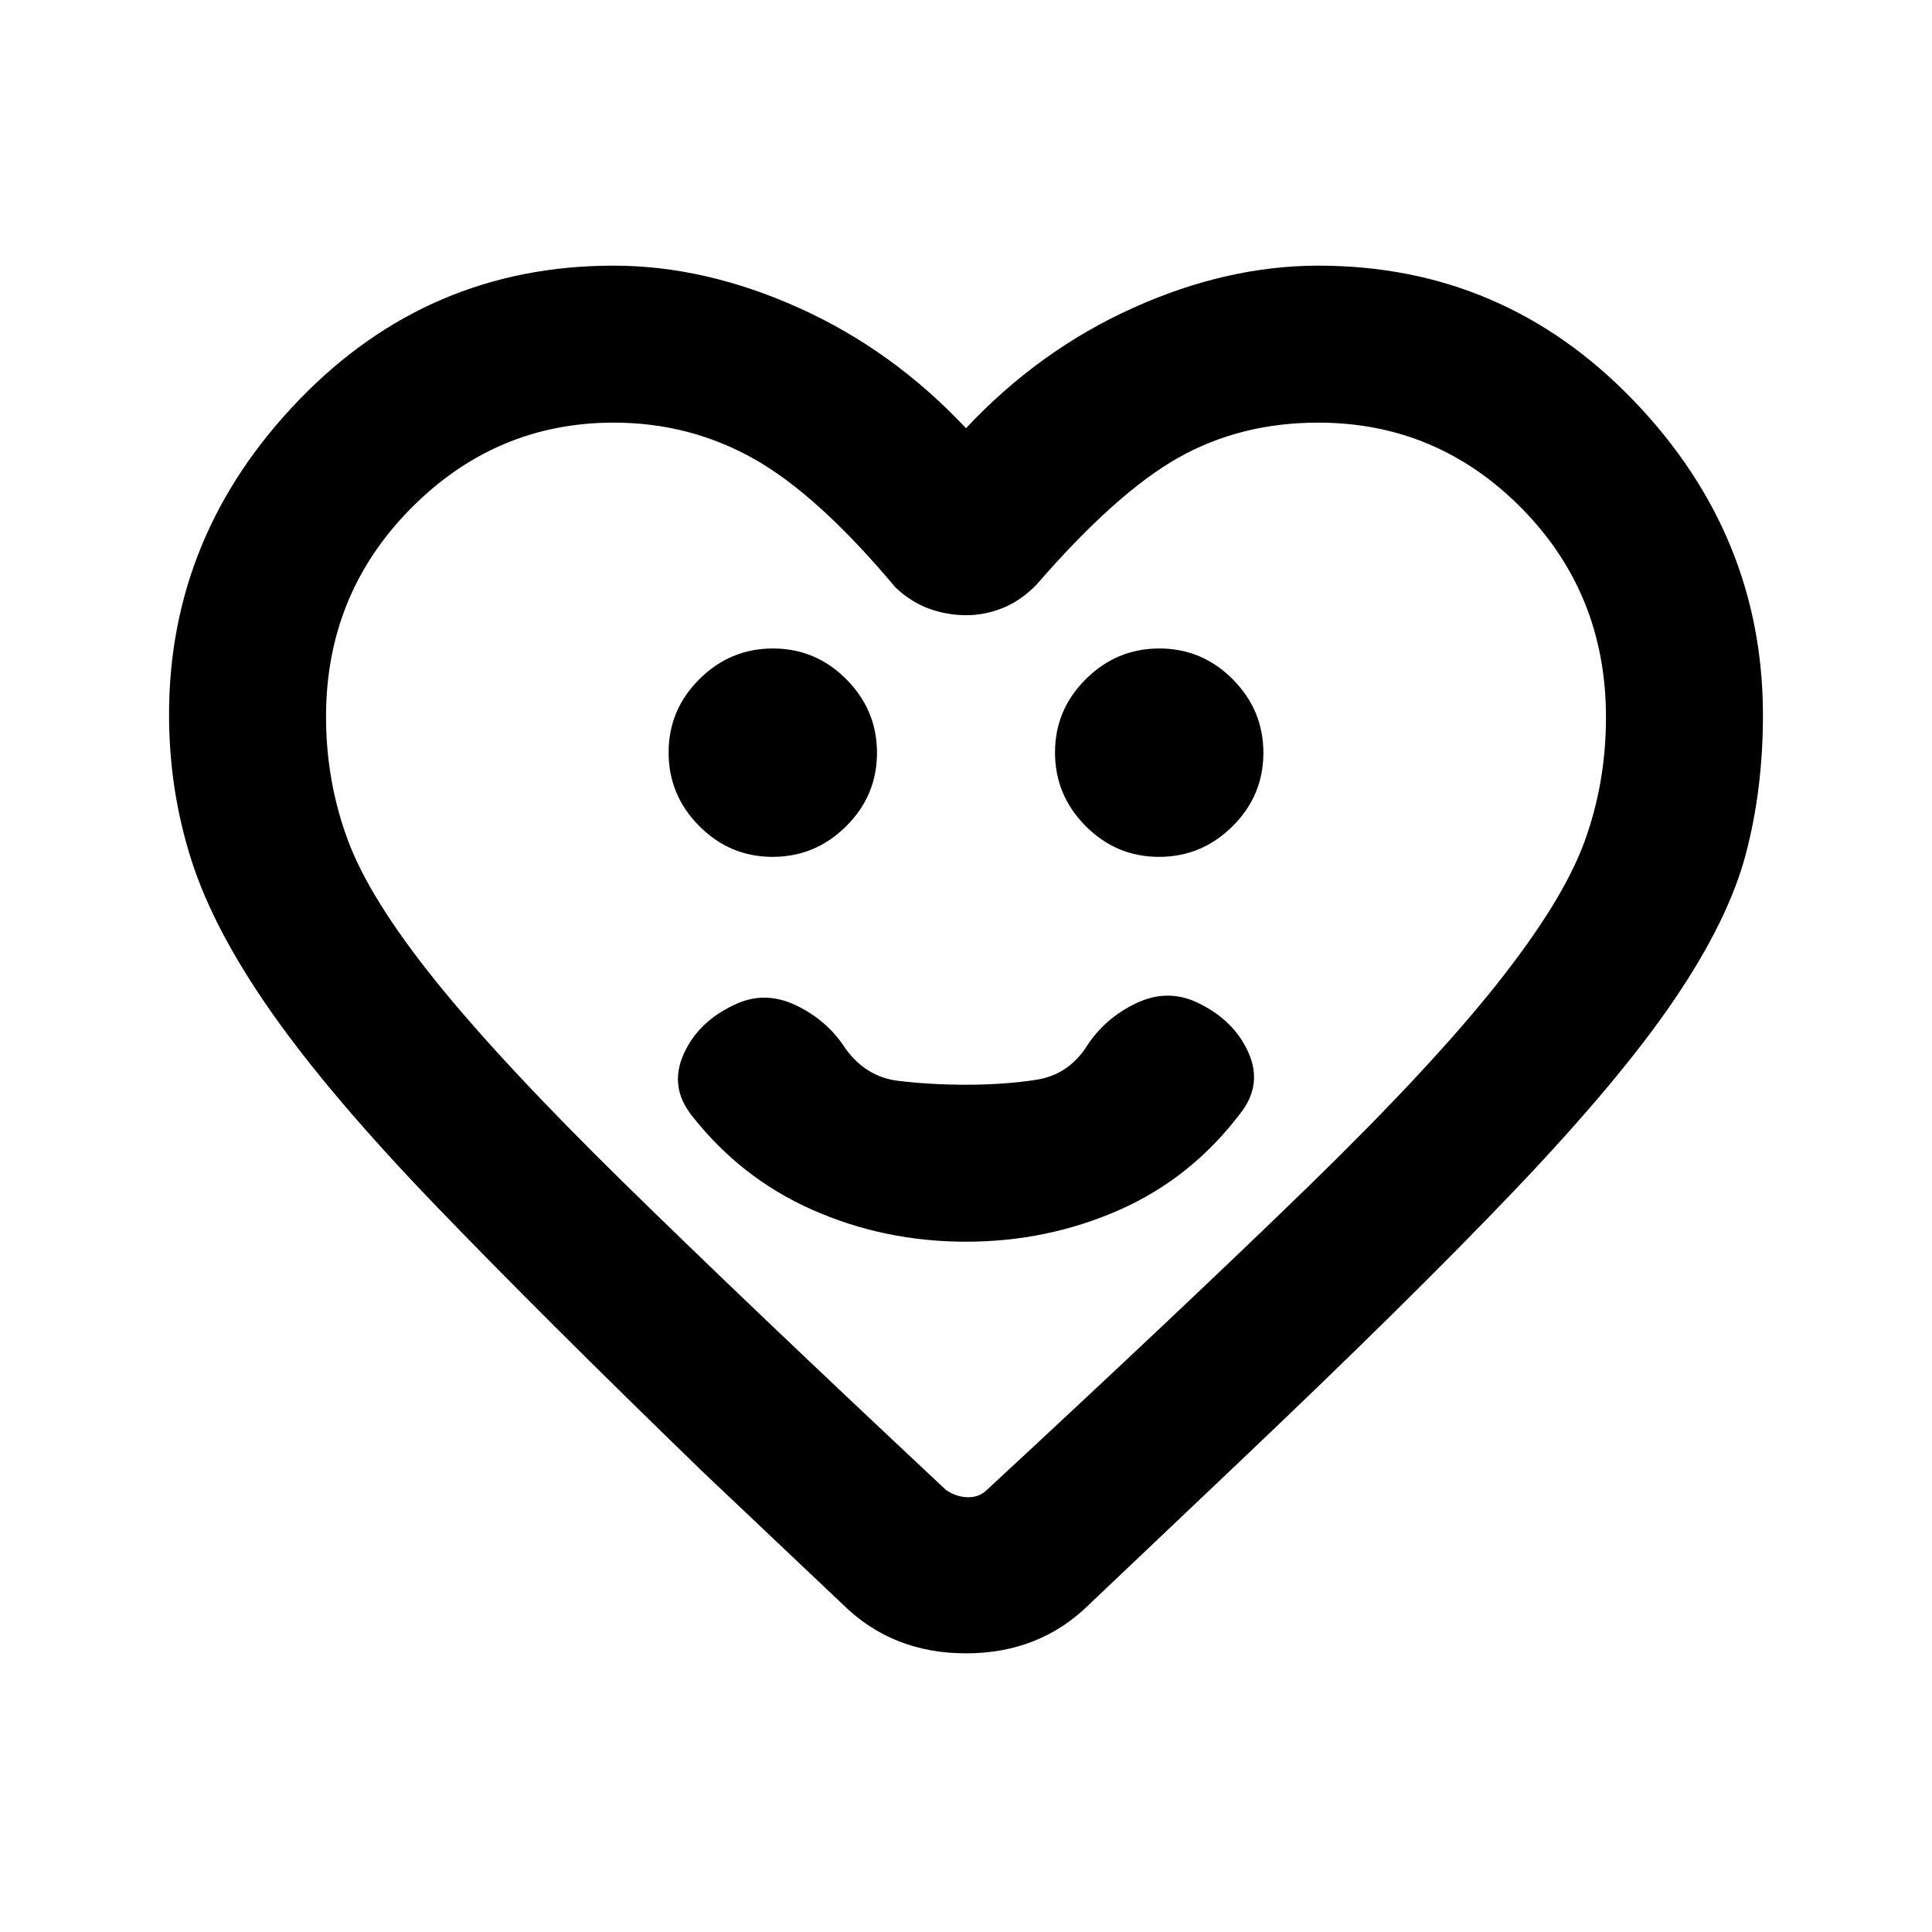 <svg xmlns="http://www.w3.org/2000/svg" height="20" viewBox="0 -960 960 960" width="20"><path d="M479.98-343q40.39 0 76.17-15.77 35.77-15.77 60.23-48.08 11.08-14.15 3.97-30.12-7.12-15.98-24.81-24.57-15.16-7.46-30.89 0t-24.8 21.62q-9.16 14.07-25.13 16.5-15.96 2.42-34.57 2.42-17.61 0-33.73-1.92-16.11-1.93-26.27-16-9.07-14.16-24.8-21.62-15.73-7.46-30.83 0-17.83 8.46-24.9 24.5-7.08 16.04 4 30.19 24.46 31.31 60.21 47.08Q439.59-343 479.98-343Zm-96.07-191.23q21.24 0 36.55-15.22 15.31-15.21 15.31-36.46 0-21.24-15.22-36.55-15.21-15.31-36.46-15.31-21.24 0-36.55 15.22-15.31 15.21-15.31 36.46 0 21.24 15.22 36.55 15.21 15.31 36.46 15.31Zm192 0q21.24 0 36.55-15.22 15.31-15.21 15.31-36.46 0-21.24-15.22-36.55-15.21-15.31-36.46-15.31-21.24 0-36.55 15.22-15.31 15.21-15.31 36.46 0 21.24 15.22 36.55 15.21 15.31 36.46 15.31Zm-95.91-213Q516.38-786 563-807t92.15-21q92 0 156.43 66.88Q876-694.23 876-604.62q0 36.93-8.62 69.39-8.61 32.46-35.54 72.11-26.92 39.66-78.96 94.27-52.04 54.62-138.88 137l-72.62 68.93q-24.69 24.46-61.38 24.46t-61.38-24.46L349-228.85q-80.84-78.38-132.88-132.5-52.04-54.11-80.96-95.27-28.93-41.15-40.04-75.94Q84-567.35 84-604.91q0-89.32 64.42-156.21Q212.85-828 304.85-828q45.53 0 92.15 21 46.62 21 83 59.77Zm318 143.67q0-61.52-42-103.98T655-750q-38.46 0-69.39 17.38-30.92 17.39-70.53 63.08-7.63 7.89-16.61 11.56-8.98 3.67-18.37 3.67-9.5 0-18.49-3.27-8.99-3.27-16.69-10.57-38.61-46.08-70.53-63.97Q342.46-750 305-750q-58.62 0-100.81 42.61Q162-664.78 162-603.89q0 32.02 10.81 61.26 10.81 29.25 43.65 70.05 32.85 40.81 93.42 100.23Q370.46-312.92 470-219.69q5 3.46 10.58 3.65 5.57.19 9.42-3.27 99.54-92.23 160.12-151.15 60.57-58.92 93.42-100.23 32.84-41.31 43.65-70.73Q798-570.84 798-603.56ZM480-482.85Z"/></svg>